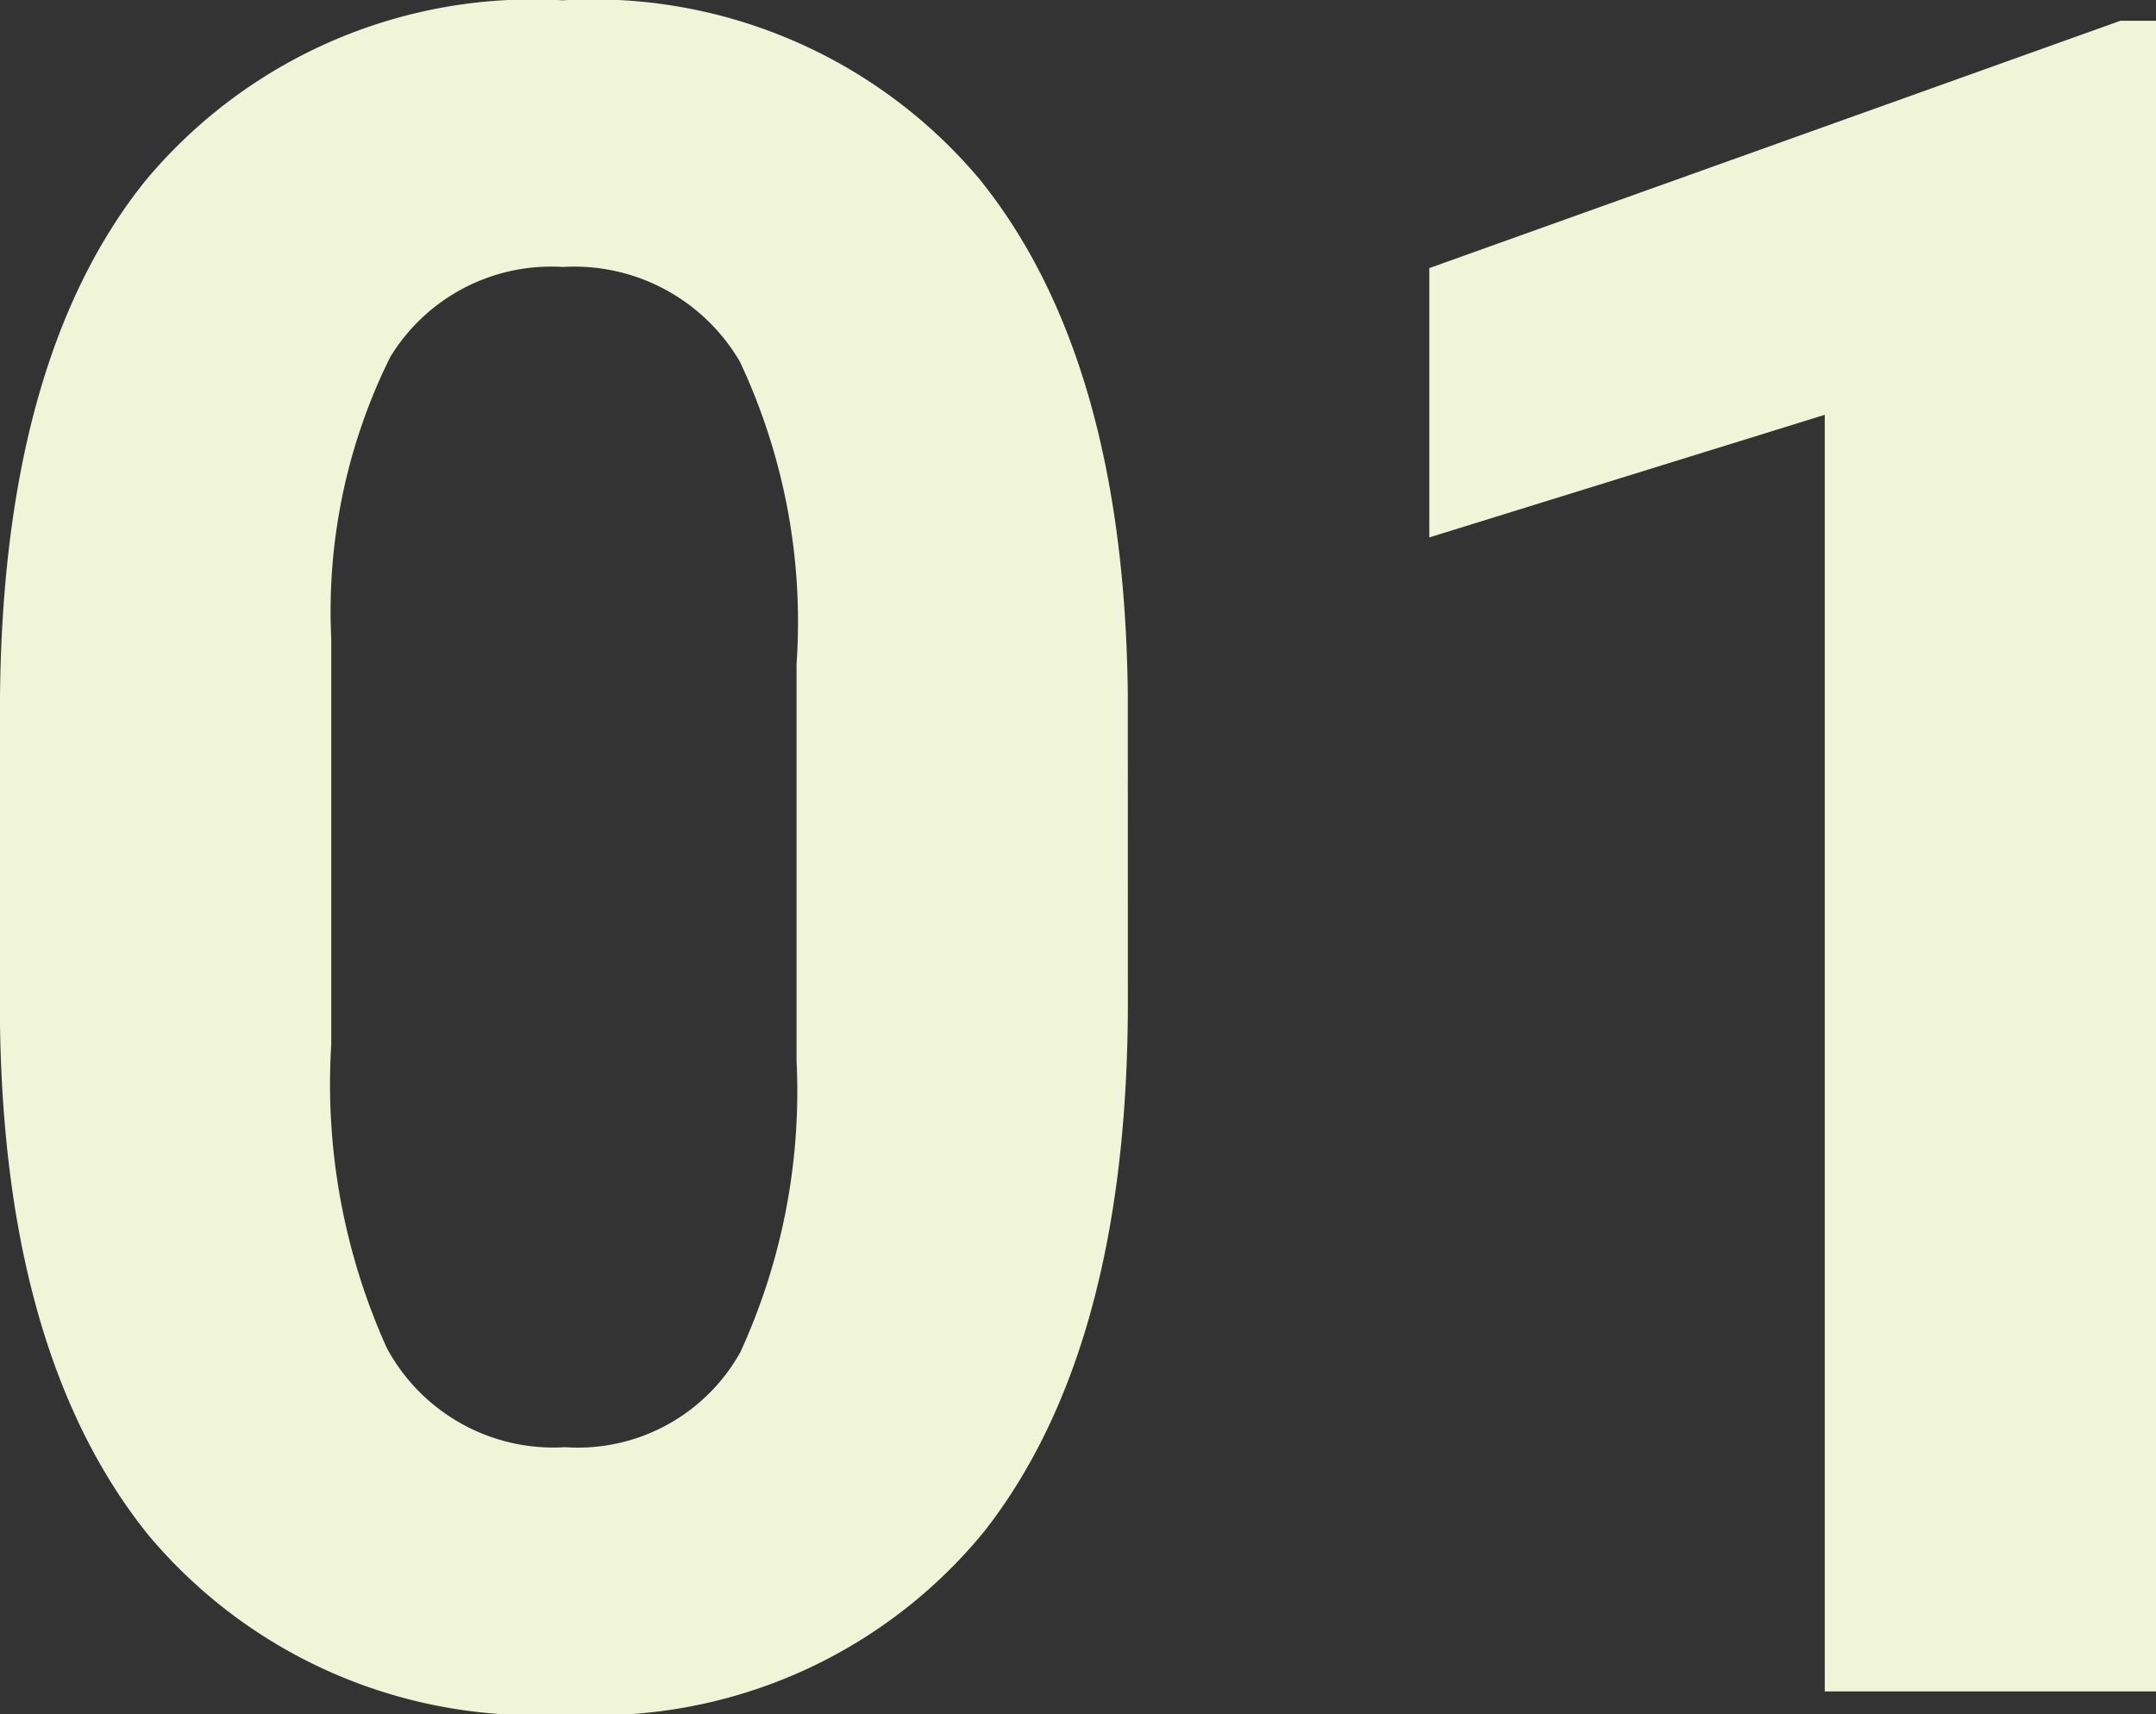 <svg xmlns="http://www.w3.org/2000/svg" width="33.982" height="27.027" viewBox="0 0 33.982 27.027">
  <rect x="0" y="0" width="33.982" height="27.027" fill="#333333" stroke="none"/>
  <path id="Trazado_643997" data-name="Trazado 643997" d="M19.494-10.876q0,5.456-2.258,8.347A7.883,7.883,0,0,1,10.623.361,7.938,7.938,0,0,1,4.047-2.475Q1.771-5.312,1.716-10.6v-4.842q0-5.51,2.285-8.365a7.942,7.942,0,0,1,6.585-2.854,7.949,7.949,0,0,1,6.576,2.827q2.276,2.827,2.331,8.121ZM14.272-16.2a9.632,9.632,0,0,0-.894-4.765,3.022,3.022,0,0,0-2.791-1.492,2.968,2.968,0,0,0-2.719,1.42,9.014,9.014,0,0,0-.93,4.44v6.4a10.111,10.111,0,0,0,.876,4.783,2.982,2.982,0,0,0,2.809,1.564,2.932,2.932,0,0,0,2.764-1.5,9.869,9.869,0,0,0,.885-4.593ZM35.7,0H30.478V-20.126l-6.233,1.933v-4.246l10.894-3.9h.56Z" transform="translate(-1.717 26.666)" fill="#eff5d6"/>
</svg>
